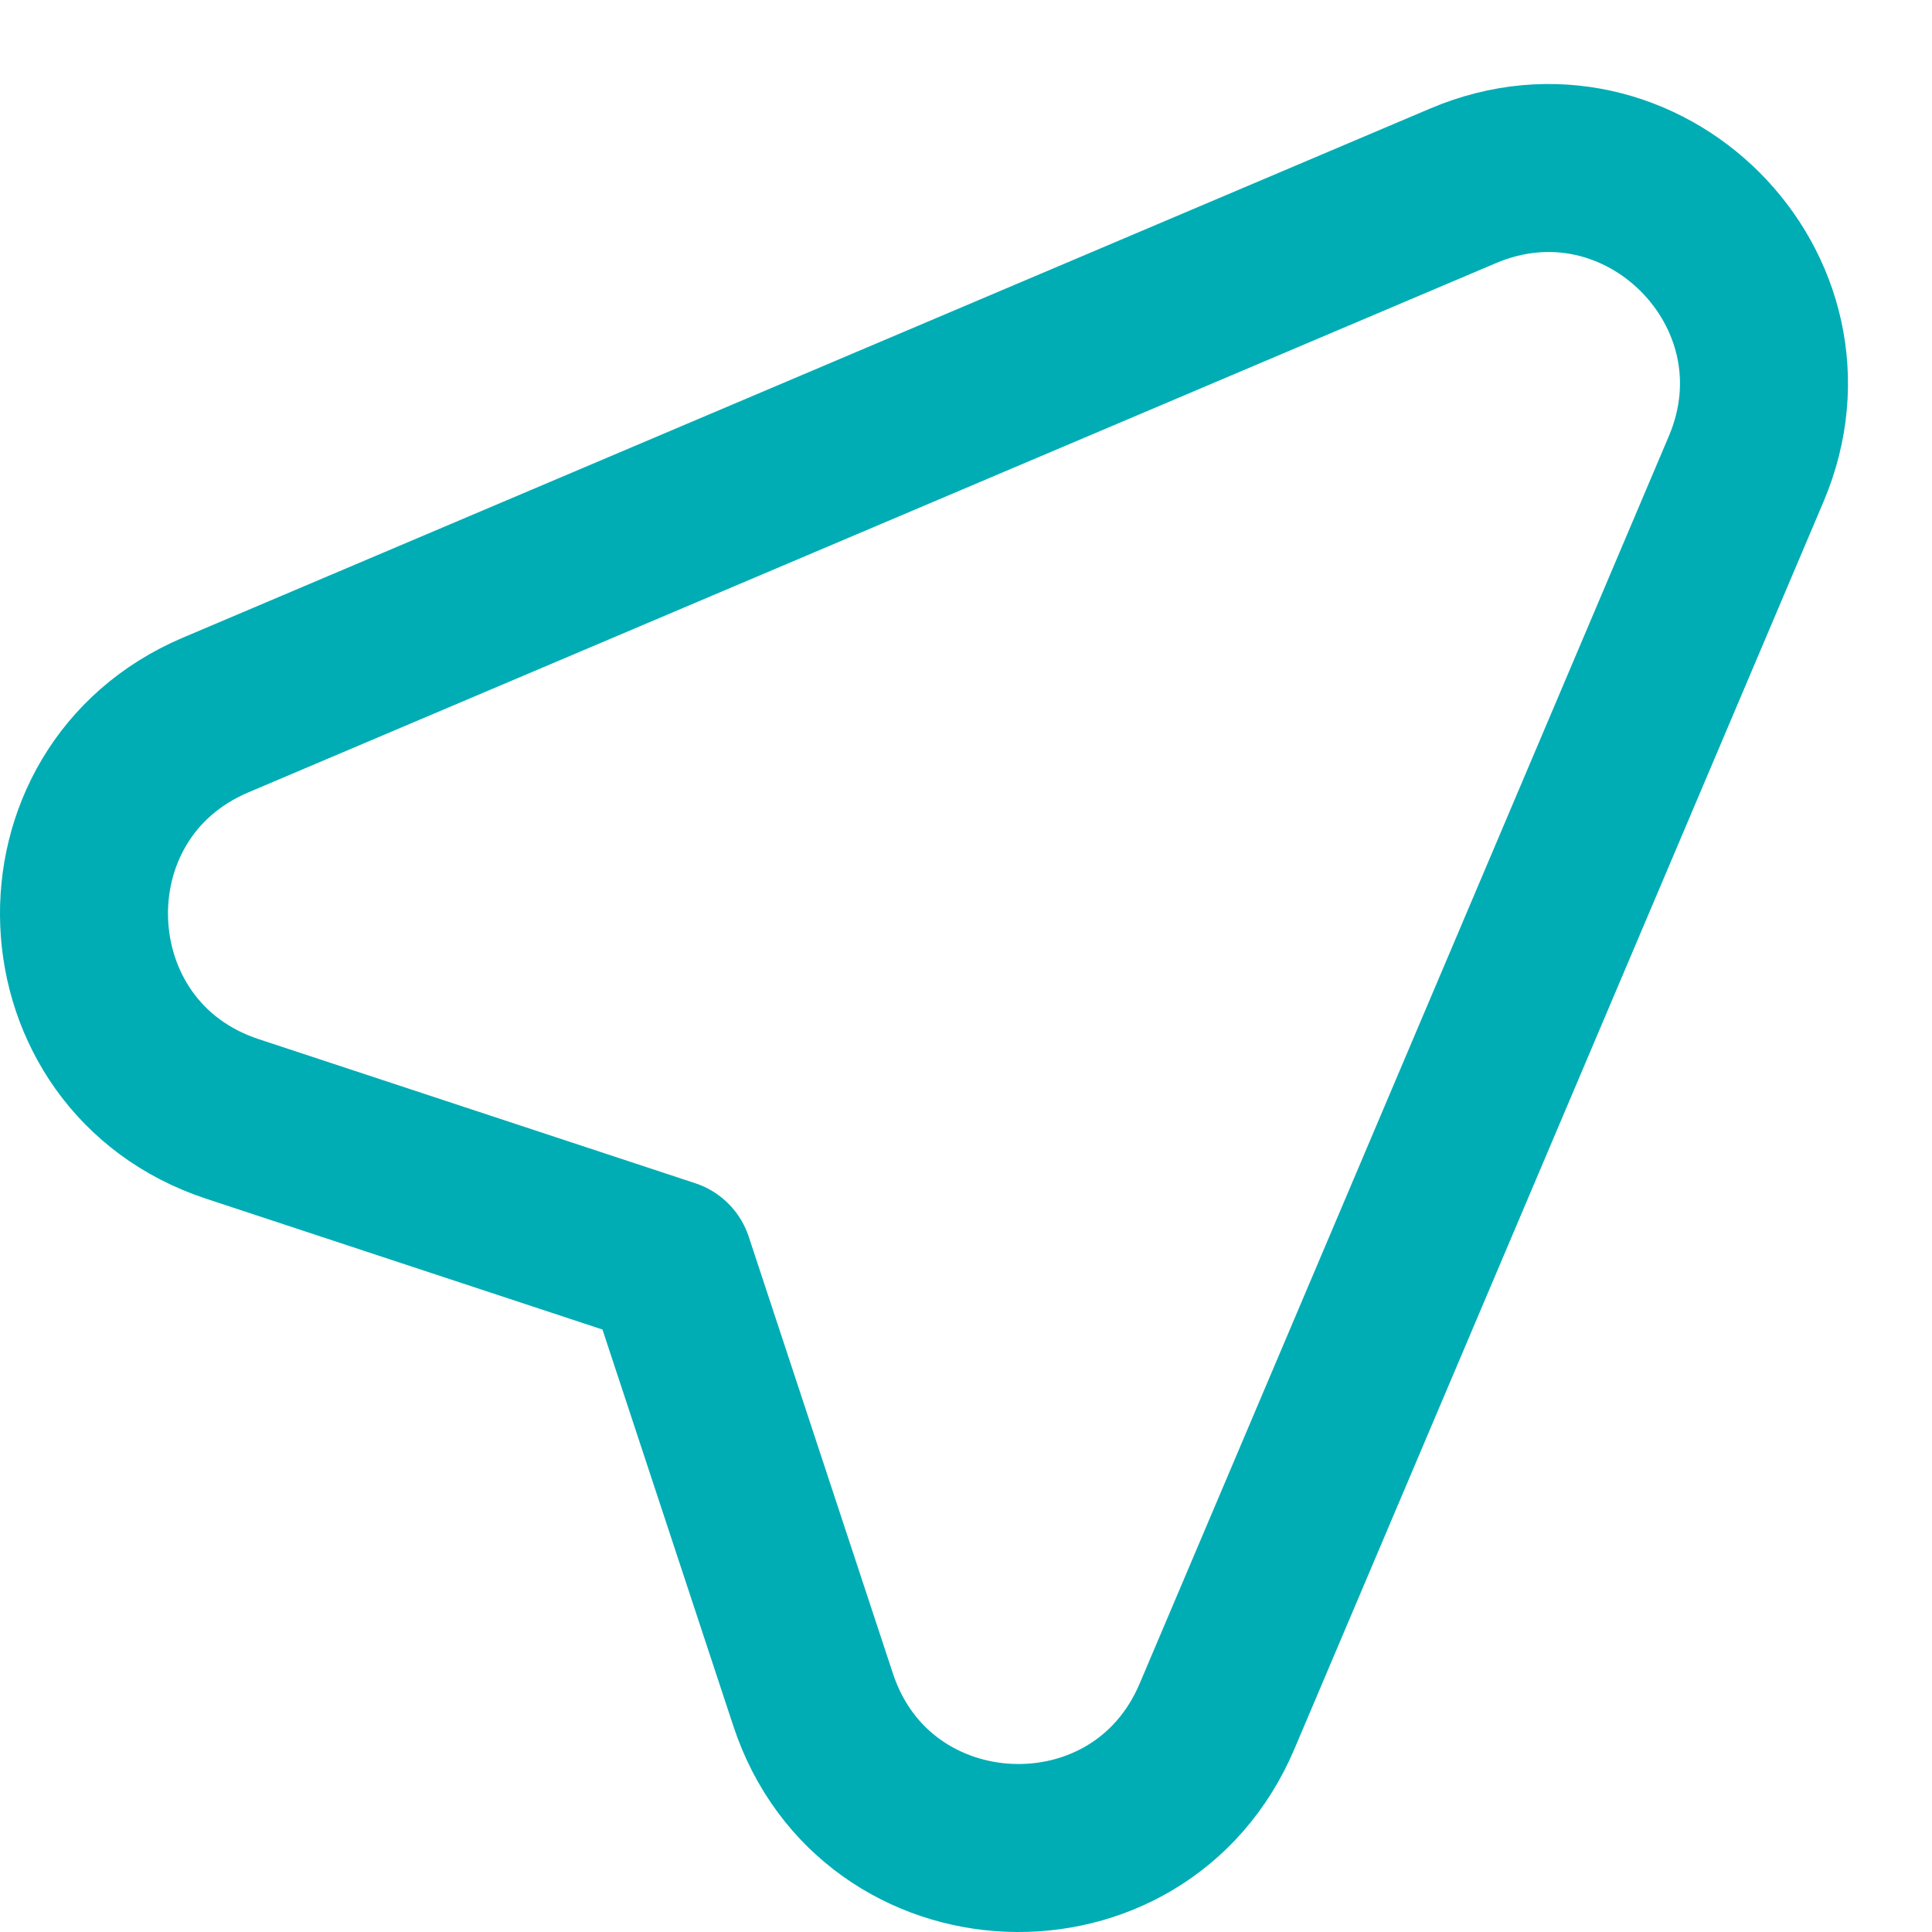 <svg width="23" height="23" viewBox="0 0 23 23" fill="none" xmlns="http://www.w3.org/2000/svg">
<path d="M2.765 13.32C0.512 12.576 0.383 9.439 2.567 8.512L17.418 2.212C19.546 1.309 21.691 3.454 20.788 5.582L14.488 20.433C13.561 22.617 10.424 22.488 9.68 20.235L7.964 15.036L2.765 13.32Z" stroke="#00ADB5" stroke-width="2" stroke-linecap="round" stroke-linejoin="round"/>
</svg>
